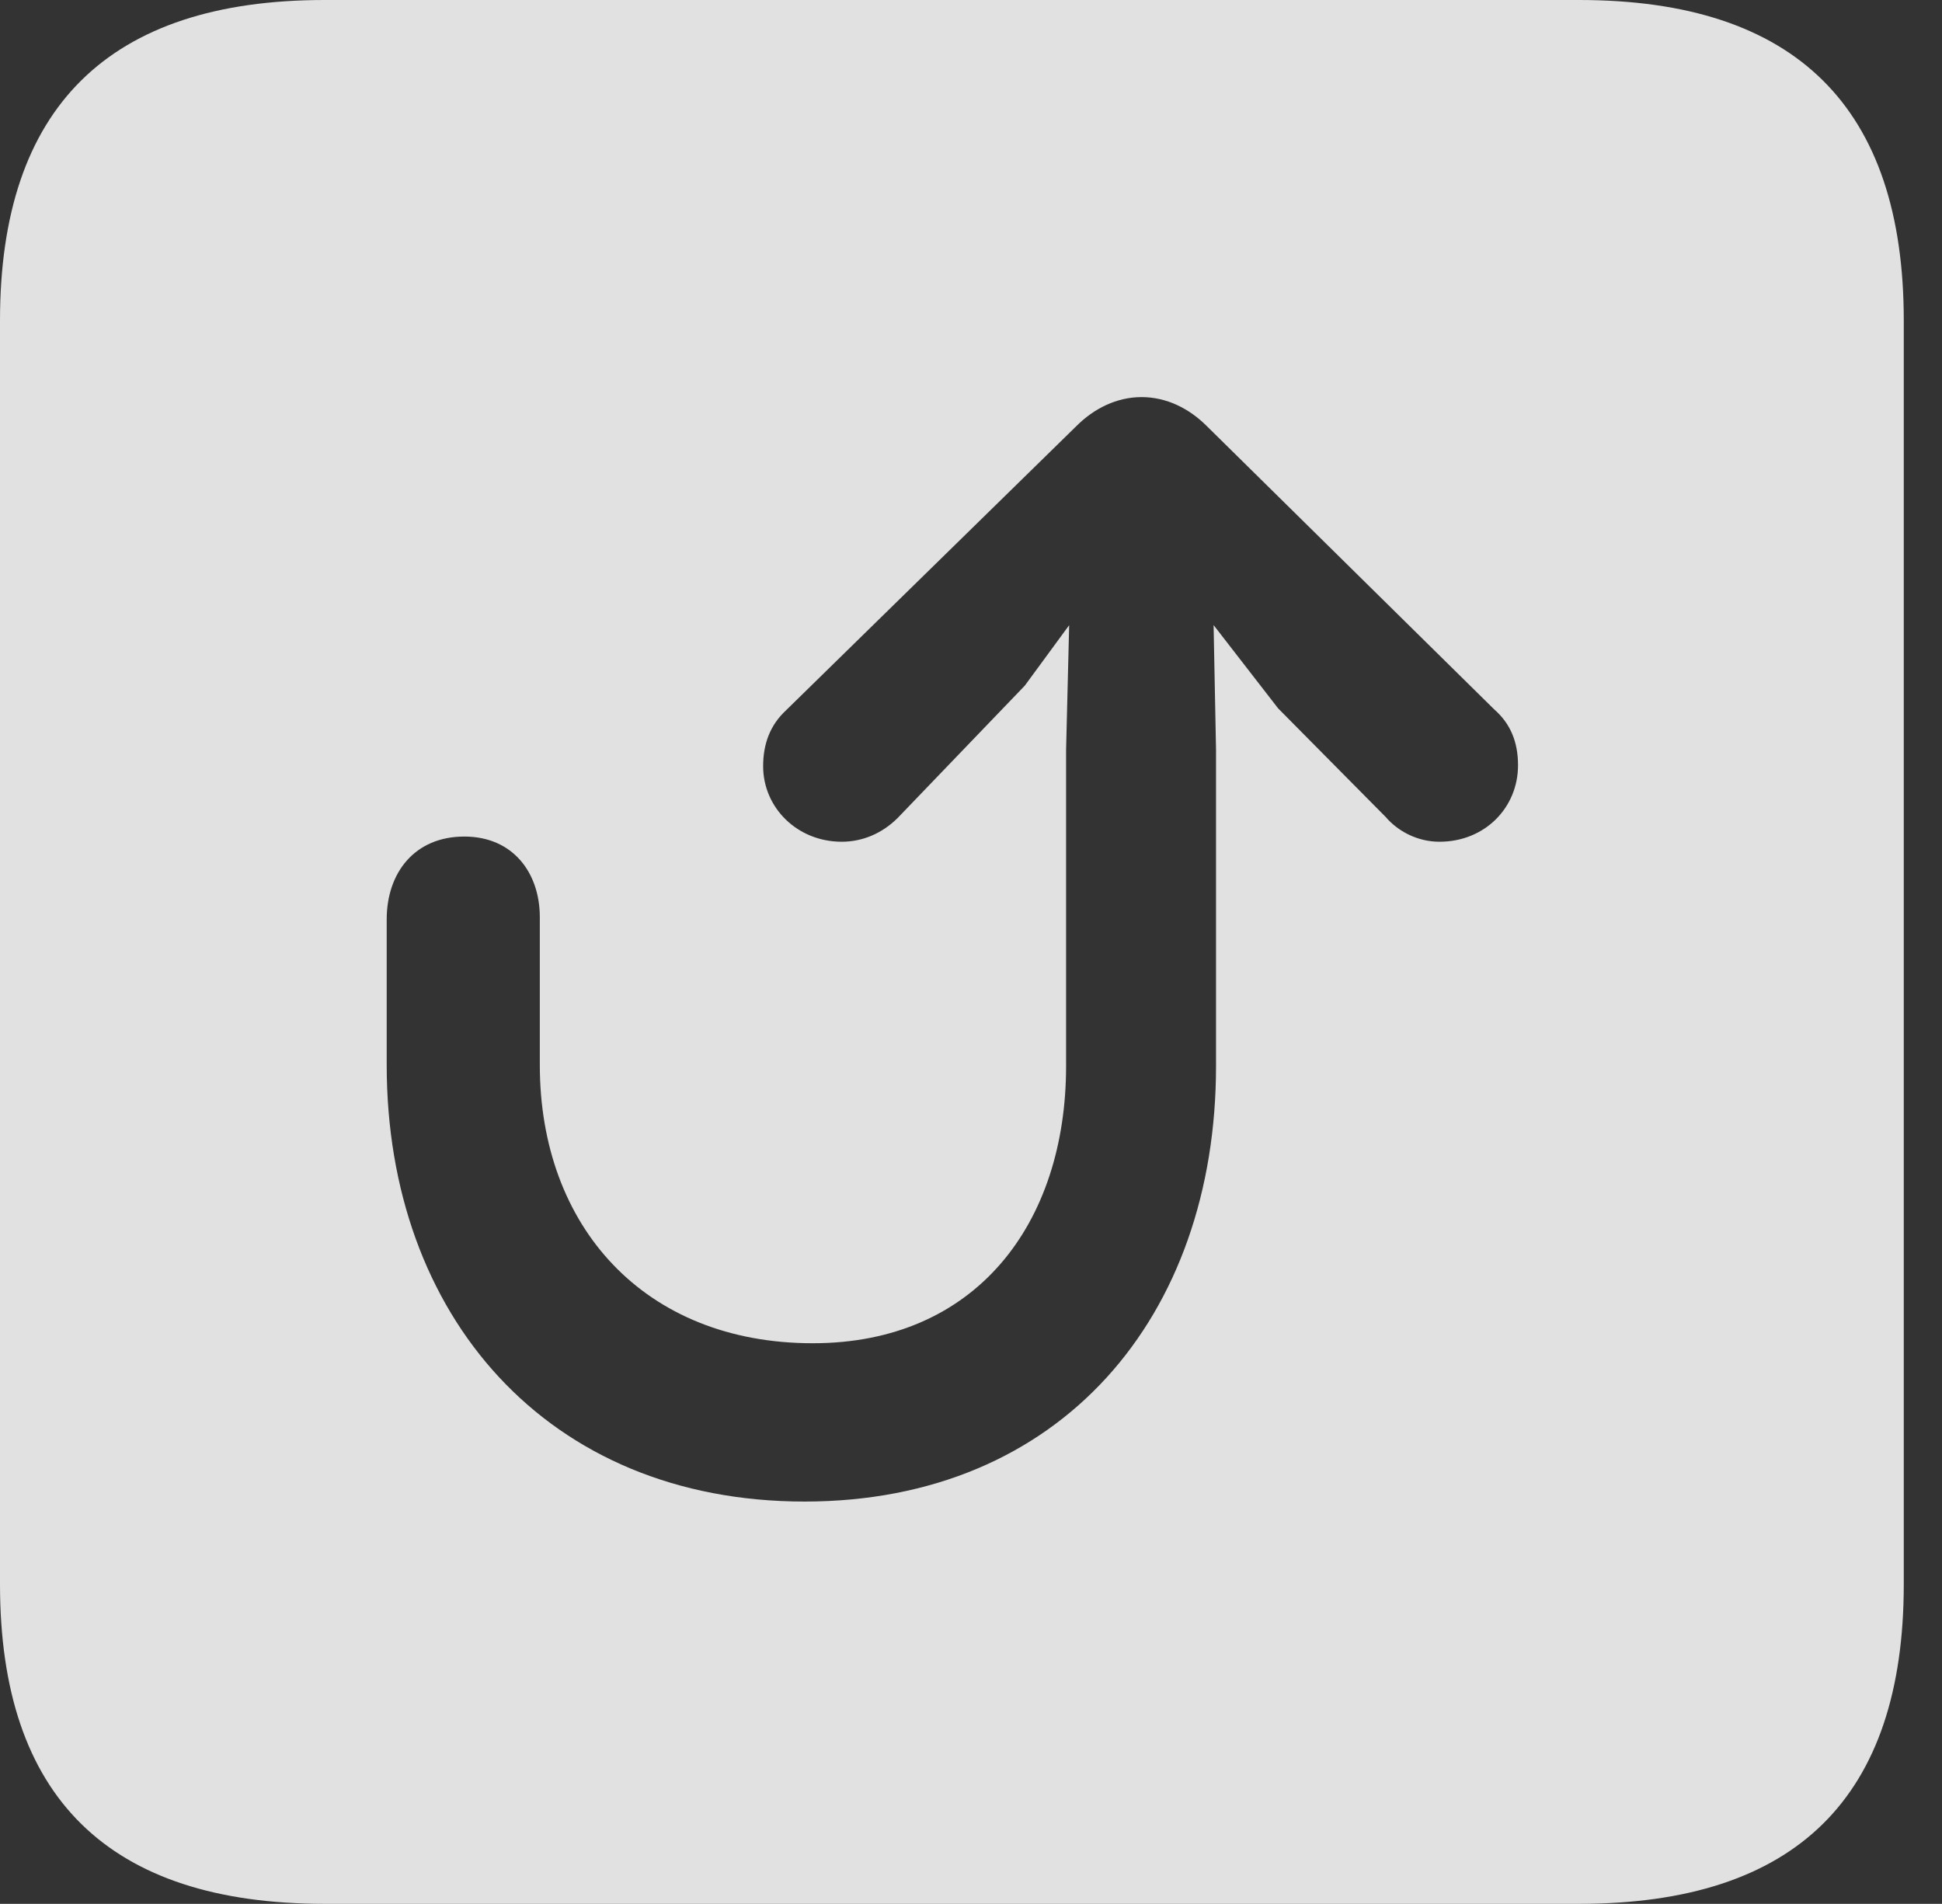<?xml version="1.0" encoding="UTF-8"?>
<!--Generator: Apple Native CoreSVG 341-->
<!DOCTYPE svg
PUBLIC "-//W3C//DTD SVG 1.1//EN"
       "http://www.w3.org/Graphics/SVG/1.1/DTD/svg11.dtd">
<svg version="1.1" xmlns="http://www.w3.org/2000/svg" xmlns:xlink="http://www.w3.org/1999/xlink" viewBox="0 0 18.34 17.979">
 <rect x="0" y="0" width="18.34" height="17.979" fill="#333333" stroke="none"/>
 <g>
  <rect height="17.979" opacity="0" width="18.34" x="0" y="0"/>
  <path d="M17.979 3.027L17.979 14.961C17.979 16.973 16.963 17.979 14.912 17.979L3.066 17.979C1.025 17.979 0 16.973 0 14.961L0 3.027C0 1.016 1.025 0 3.066 0L14.912 0C16.963 0 17.979 1.016 17.979 3.027ZM10.166 4.023L7.422 6.709C7.275 6.846 7.207 7.021 7.207 7.236C7.207 7.627 7.529 7.949 7.949 7.949C8.145 7.949 8.33 7.871 8.477 7.725L9.678 6.475L10.097 5.904L10.068 7.08L10.068 10.068C10.068 11.553 9.219 12.685 7.676 12.685C6.084 12.685 5.098 11.582 5.098 10.059L5.098 8.662C5.098 8.242 4.844 7.9 4.385 7.9C3.916 7.9 3.652 8.242 3.652 8.682L3.652 10.059C3.652 12.422 5.166 14.18 7.598 14.18C10.02 14.18 11.484 12.432 11.484 10.068L11.484 7.08L11.461 5.903L12.07 6.689L13.086 7.715C13.203 7.852 13.389 7.949 13.594 7.949C14.023 7.949 14.336 7.627 14.336 7.227C14.336 7.012 14.268 6.836 14.111 6.699L11.396 4.023C11.23 3.857 11.016 3.75 10.781 3.75C10.547 3.75 10.332 3.857 10.166 4.023Z" fill="white" fill-opacity="0.85"/>
 </g>
</svg>
